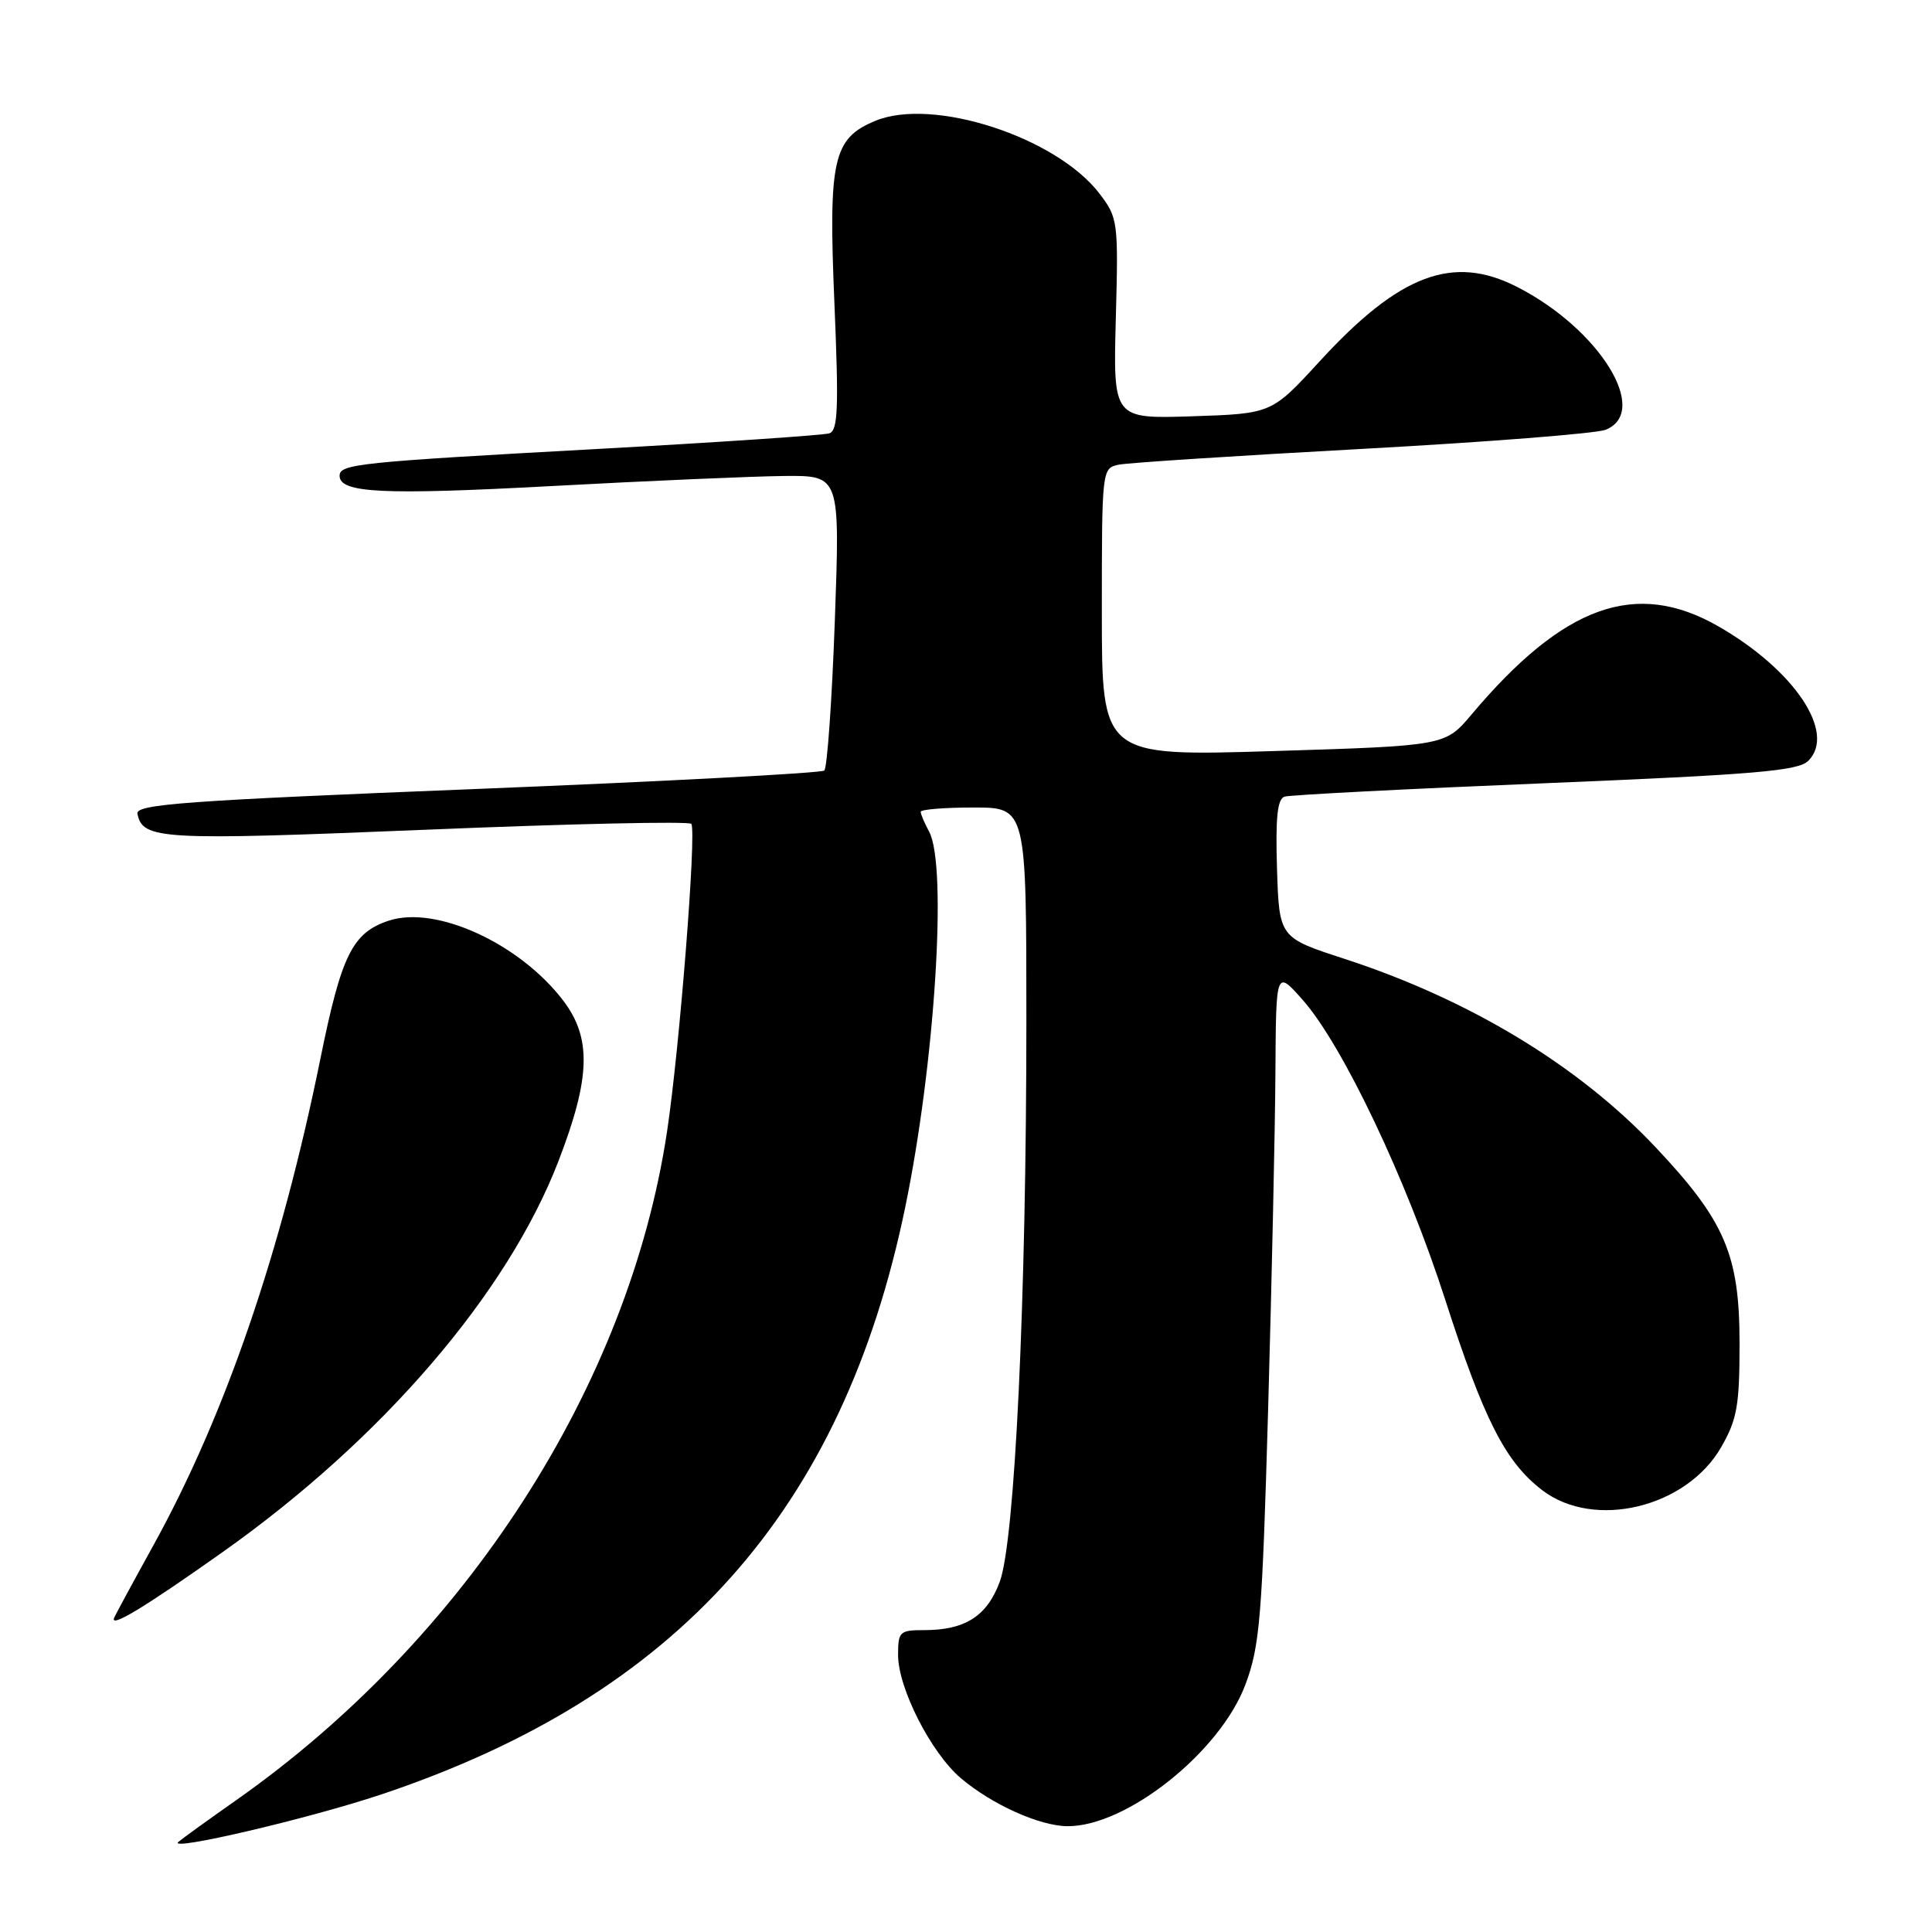 <?xml version="1.0" encoding="UTF-8" standalone="no"?>
<!DOCTYPE svg PUBLIC "-//W3C//DTD SVG 1.1//EN" "http://www.w3.org/Graphics/SVG/1.1/DTD/svg11.dtd" >
<svg xmlns="http://www.w3.org/2000/svg" xmlns:xlink="http://www.w3.org/1999/xlink" version="1.1" viewBox="0 0 256 256">
 <g >
 <path fill="currentColor"
d=" M 50.50 237.78 C 89.76 224.65 111.65 200.14 119.94 160.00 C 123.88 140.96 125.55 114.76 123.12 110.21 C 122.50 109.07 122.00 107.88 122.00 107.57 C 122.00 107.25 125.15 107.00 129.00 107.00 C 136.00 107.00 136.00 107.00 136.00 135.25 C 136.00 172.14 134.48 204.19 132.47 209.60 C 130.78 214.15 127.89 216.00 122.45 216.00 C 119.21 216.00 119.00 216.20 119.00 219.30 C 119.00 223.70 123.39 232.30 127.33 235.63 C 131.46 239.12 137.75 241.95 141.43 241.98 C 149.25 242.04 161.68 232.15 165.02 223.22 C 166.94 218.10 167.24 214.41 168.04 186.51 C 168.52 169.46 168.96 149.43 169.00 142.00 C 169.08 128.50 169.08 128.50 172.62 132.50 C 177.92 138.51 186.36 156.26 191.51 172.25 C 196.63 188.14 199.48 193.74 204.37 197.47 C 211.25 202.72 223.47 199.77 228.07 191.75 C 230.18 188.07 230.50 186.23 230.50 178.00 C 230.50 166.26 228.57 161.77 219.35 151.99 C 209.15 141.18 194.74 132.46 178.15 127.05 C 169.50 124.24 169.50 124.24 169.21 115.10 C 169.00 108.33 169.26 105.86 170.21 105.56 C 170.92 105.33 186.47 104.53 204.76 103.78 C 232.60 102.63 238.28 102.15 239.61 100.81 C 243.34 97.09 237.77 88.78 227.69 82.99 C 216.78 76.74 207.22 80.16 195.00 94.66 C 191.50 98.82 191.50 98.82 168.75 99.52 C 146.00 100.22 146.00 100.22 146.00 81.13 C 146.00 62.14 146.01 62.04 148.25 61.57 C 149.49 61.32 164.00 60.38 180.50 59.48 C 197.00 58.58 211.51 57.44 212.75 56.95 C 218.73 54.54 211.93 43.58 201.01 38.01 C 192.51 33.67 185.43 36.35 174.84 47.90 C 168.50 54.81 168.50 54.81 158.00 55.16 C 147.50 55.50 147.50 55.50 147.85 42.23 C 148.20 29.34 148.13 28.86 145.70 25.67 C 139.98 18.17 123.61 12.85 115.99 16.01 C 110.38 18.33 109.76 21.09 110.56 40.08 C 111.15 54.05 111.04 57.04 109.89 57.42 C 109.12 57.67 95.22 58.61 79.00 59.50 C 47.47 61.23 45.00 61.49 45.00 63.04 C 45.00 65.33 50.68 65.61 73.00 64.41 C 85.93 63.71 99.83 63.11 103.91 63.07 C 111.31 63.00 111.31 63.00 110.62 82.23 C 110.24 92.81 109.61 101.75 109.22 102.10 C 108.82 102.44 88.12 103.54 63.21 104.54 C 24.59 106.08 17.96 106.57 18.21 107.82 C 18.89 111.26 21.25 111.39 56.50 109.94 C 75.58 109.15 91.38 108.80 91.61 109.17 C 92.30 110.30 90.05 138.88 88.39 149.92 C 83.32 183.64 61.69 217.19 31.23 238.58 C 27.53 241.18 24.11 243.65 23.63 244.07 C 22.16 245.37 40.96 240.97 50.50 237.78 Z  M 29.50 205.66 C 50.68 190.67 67.23 171.40 74.00 153.85 C 78.26 142.79 78.41 137.55 74.62 132.57 C 68.85 125.01 57.77 119.93 51.52 121.99 C 46.70 123.59 45.25 126.51 42.46 140.26 C 37.26 165.89 29.84 187.52 20.35 204.72 C 17.68 209.55 15.34 213.88 15.13 214.35 C 14.51 215.80 19.12 213.01 29.50 205.66 Z "/>
</g>
</svg>